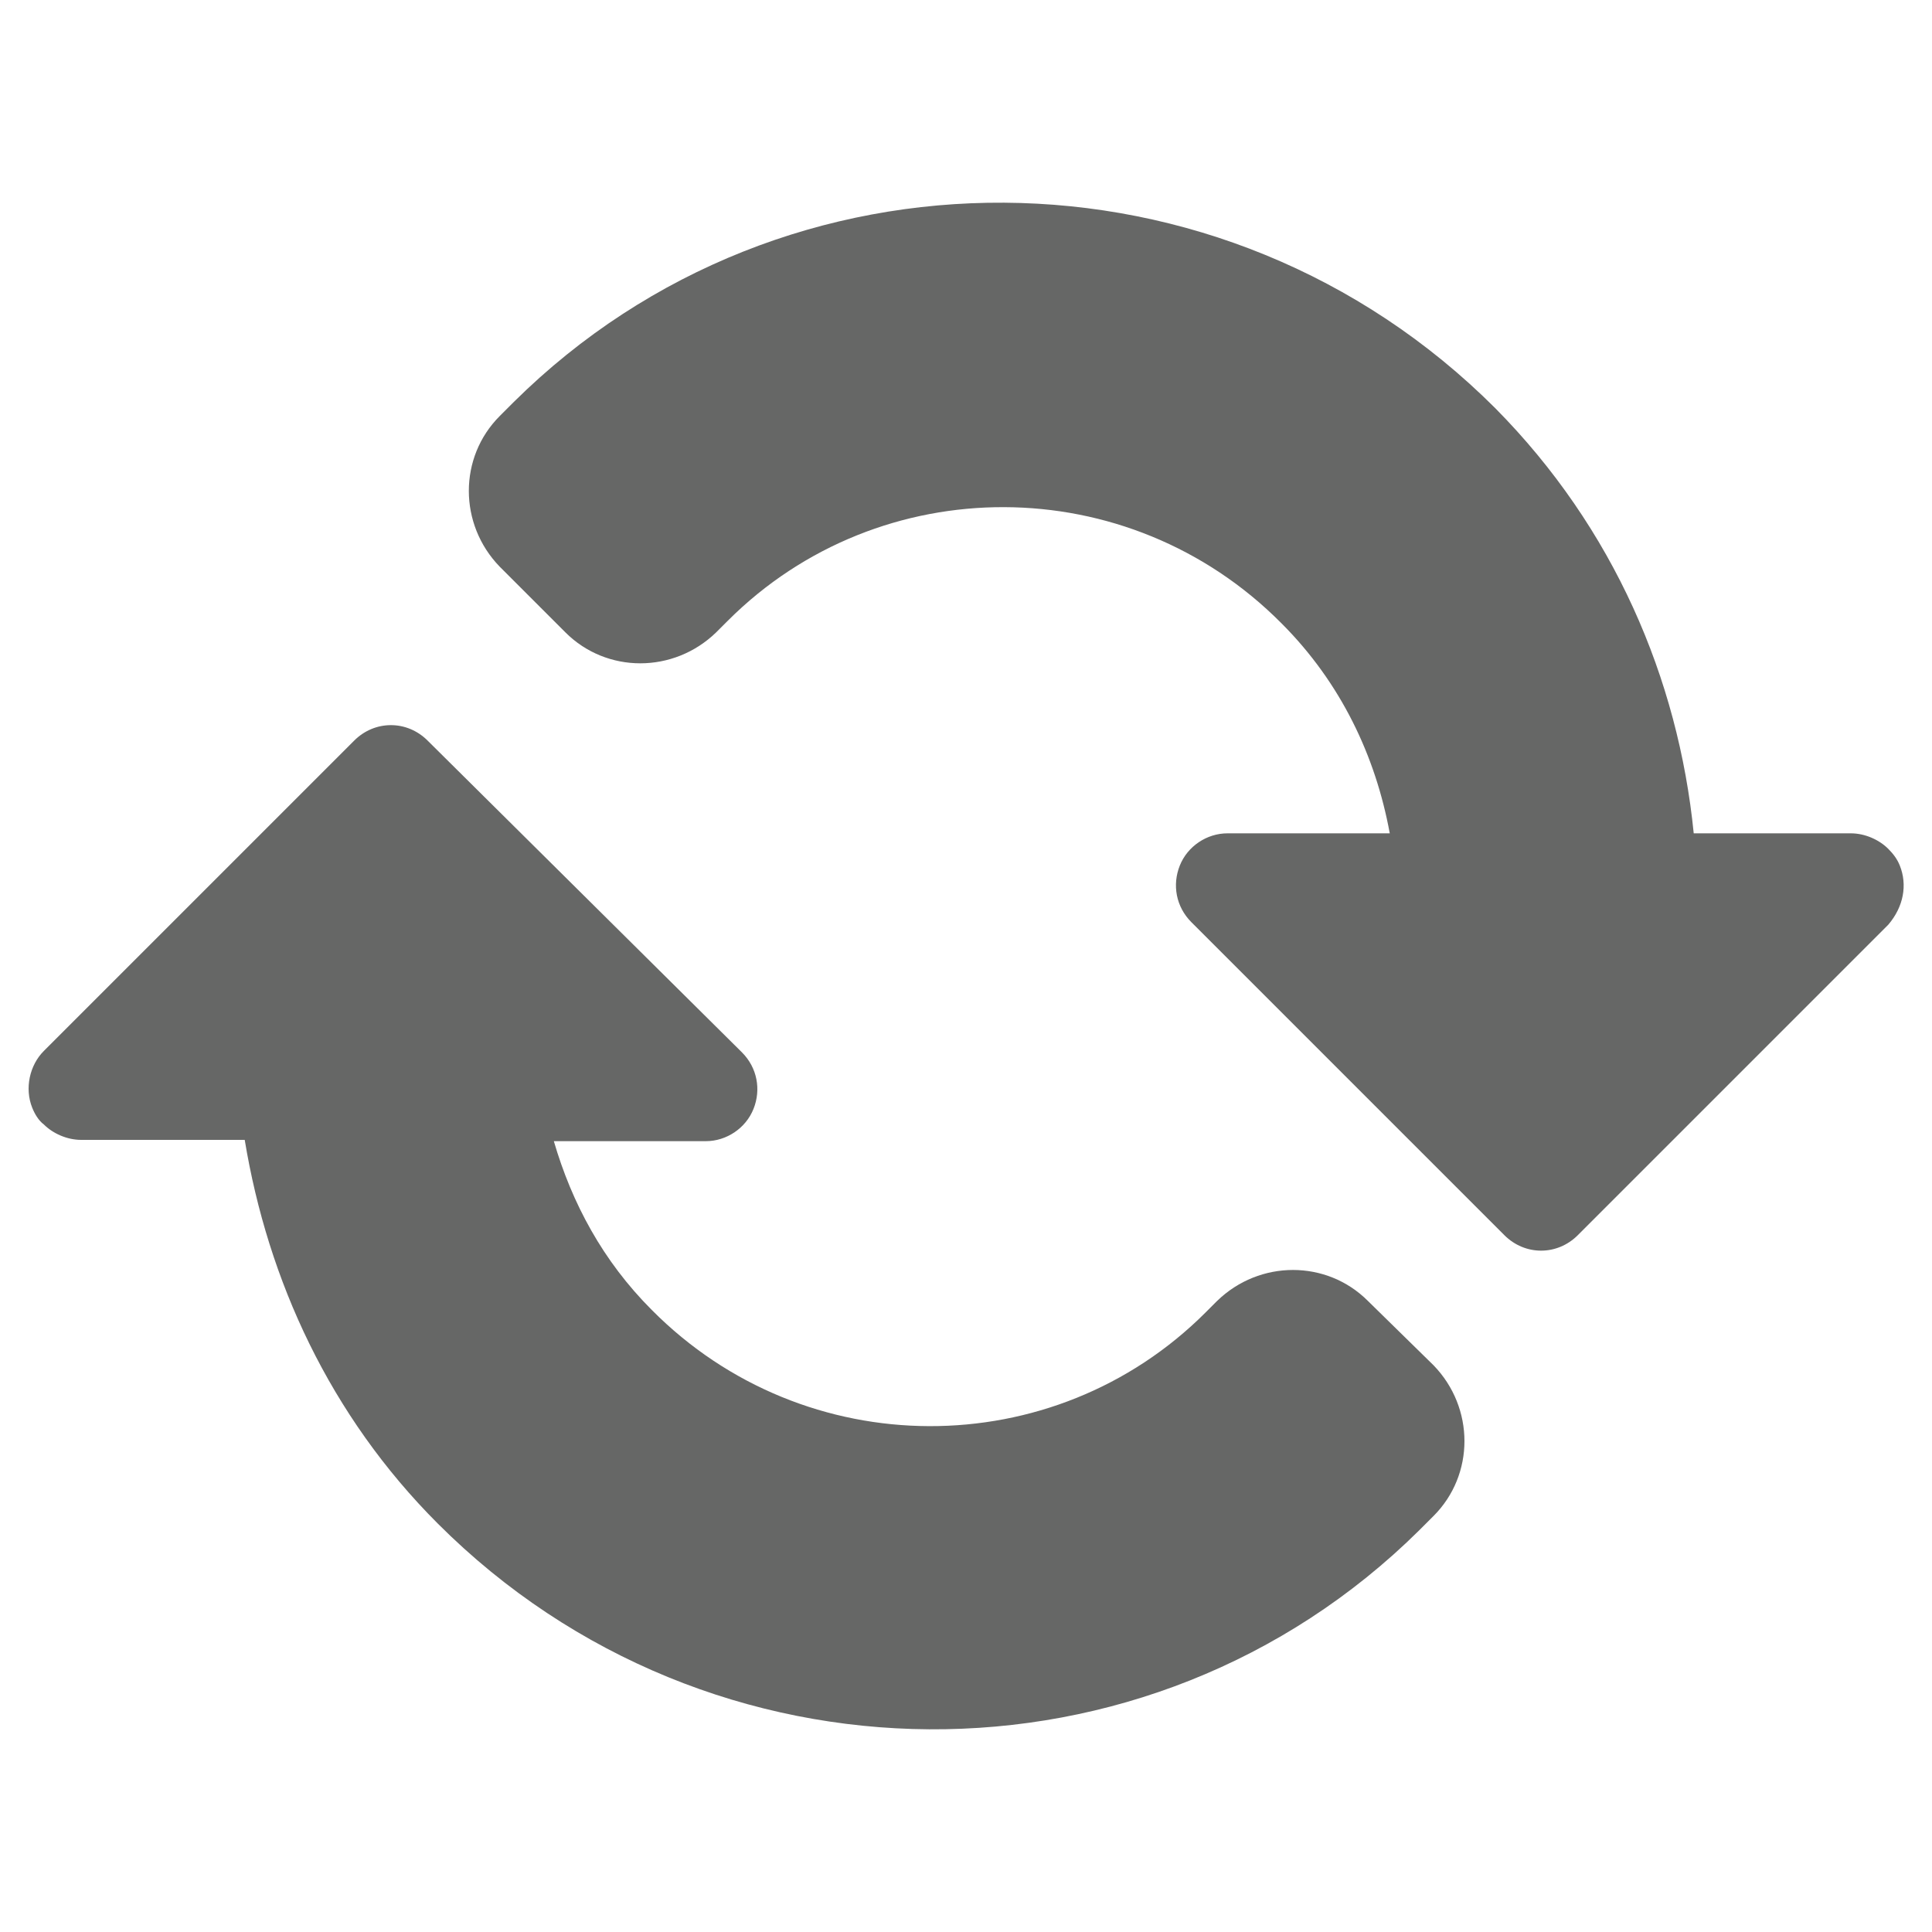 <?xml version="1.0" encoding="utf-8"?>
<!-- Generator: Adobe Illustrator 17.1.0, SVG Export Plug-In . SVG Version: 6.00 Build 0)  -->
<!DOCTYPE svg PUBLIC "-//W3C//DTD SVG 1.0//EN" "http://www.w3.org/TR/2001/REC-SVG-20010904/DTD/svg10.dtd">
<svg version="1.0" id="Camada_1" xmlns="http://www.w3.org/2000/svg" xmlns:xlink="http://www.w3.org/1999/xlink" x="0px" y="0px"
	 viewBox="0 0 150 150" enable-background="new 0 0 150 150" xml:space="preserve">
<g id="_x31_43">
	<g>
		<path fill-rule="evenodd" clip-rule="evenodd" fill="#666766" d="M106.2,101c-3.2-3.2-8.4-3.2-11.7,0l-0.9,0.9
			c-11.8,11.8-31.1,11.8-43-0.2c-3.8-3.8-6.2-8.3-7.6-13.1l11.8,0c1.6,0,3.1-1,3.7-2.5c0.6-1.5,0.3-3.2-0.9-4.4L33.2,57.5
			c-1.6-1.6-4.1-1.6-5.7,0L3.4,81.6c-1.1,1.1-1.5,2.9-0.9,4.4C2.7,86.5,3,87,3.4,87.3c0.7,0.7,1.8,1.2,2.9,1.2l12.7,0
			c1.8,10.9,6.6,21.4,15,29.8c21.1,21.1,55.2,21.3,76.2,0.5l1.1-1.1c3.2-3.2,3.2-8.4,0-11.7L106.2,101z M147.5,67.2
			c-0.2-0.5-0.5-0.9-0.9-1.3c-0.7-0.7-1.8-1.2-2.9-1.2l-12.2,0c-1.2-12-6.2-23.7-15.4-33C95,10.6,60.9,10.4,39.9,31.2l-1.1,1.1
			c-3.2,3.2-3.2,8.4,0,11.7l5.1,5.1c3.2,3.2,8.4,3.2,11.7,0l0.9-0.9c11.8-11.8,31.1-11.8,43,0.2c4.6,4.6,7.3,10.3,8.4,16.3l-12.6,0
			c-1.6,0-3.1,1-3.7,2.5c-0.6,1.5-0.3,3.2,0.9,4.4l24.3,24.3c1.6,1.6,4.1,1.6,5.7,0l24.1-24.1C147.8,70.4,148.1,68.7,147.5,67.2z"/>
	</g>
</g>
</svg>
